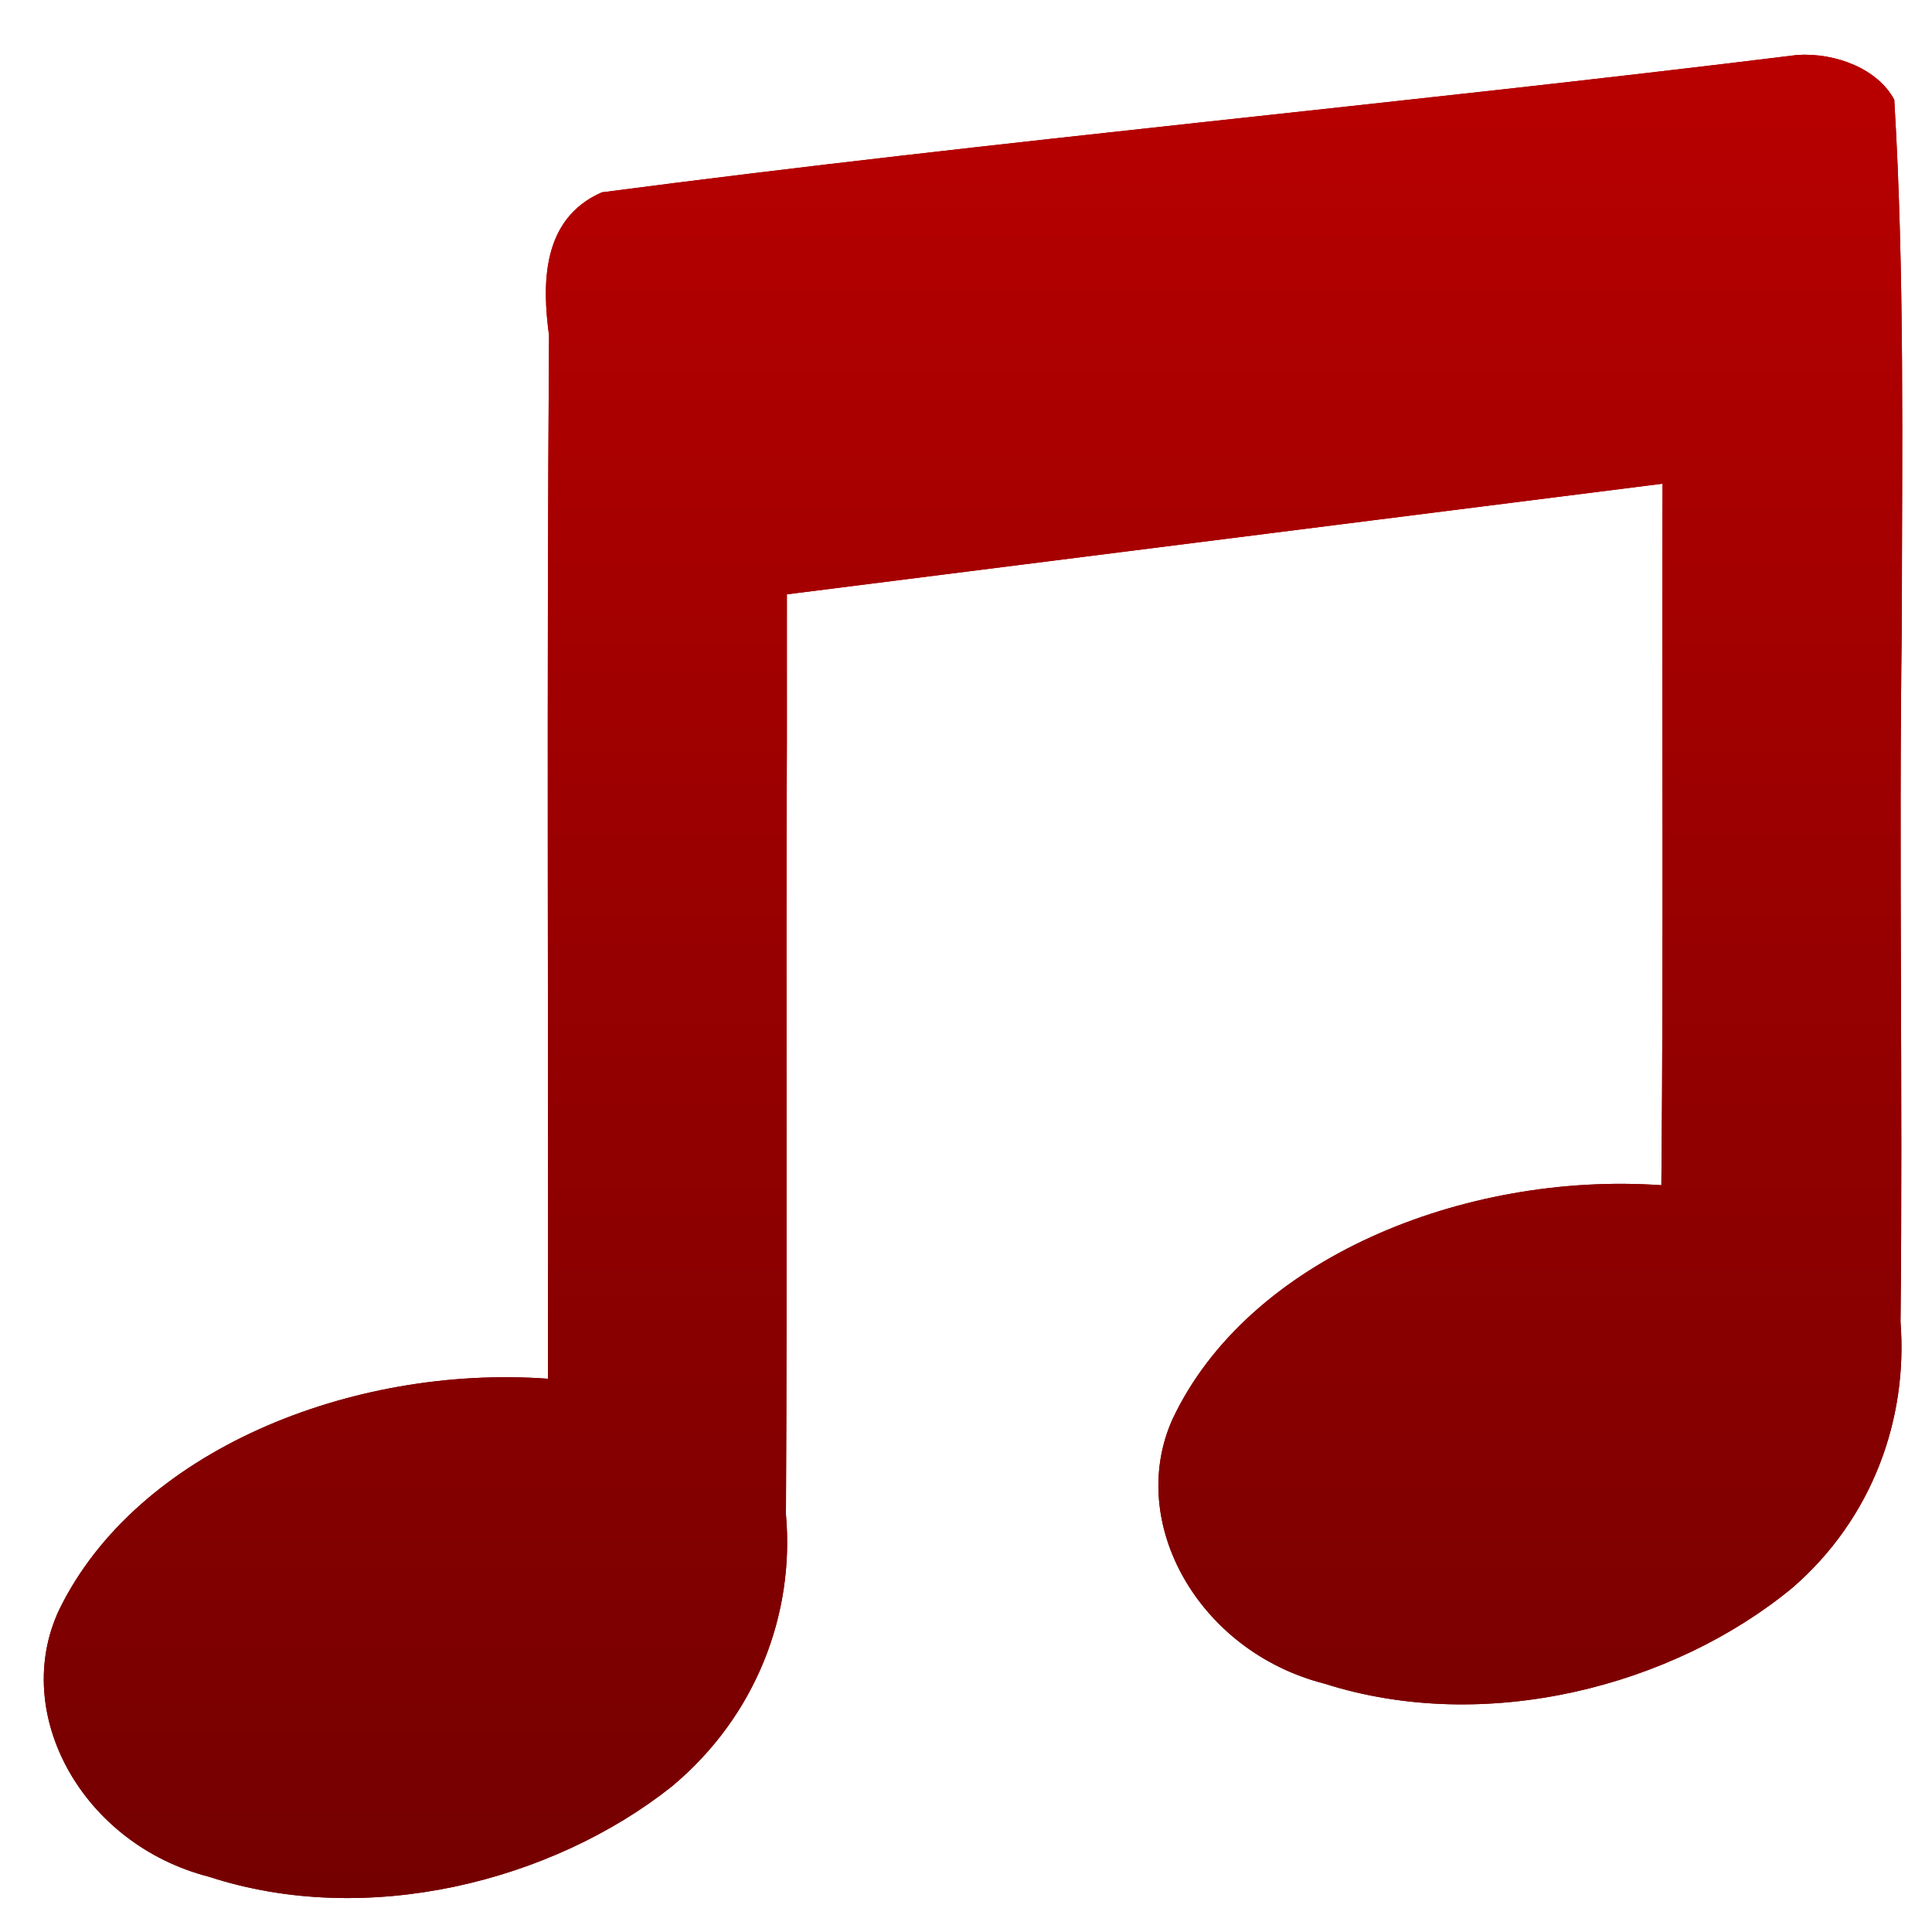 <svg xmlns="http://www.w3.org/2000/svg" xmlns:xlink="http://www.w3.org/1999/xlink" width="64" height="64" viewBox="0 0 64 64" version="1.1"><defs><linearGradient id="linear0" gradientUnits="userSpaceOnUse" x1="0" y1="0" x2="0" y2="1" gradientTransform="matrix(84.059,0,0,71.43,-4.787,-3.595)"><stop offset="0" style="stop-color:#bf0000;stop-opacity:1;"/><stop offset="1" style="stop-color:#6e0000;stop-opacity:1;"/></linearGradient><linearGradient id="linear1" gradientUnits="userSpaceOnUse" x1="0" y1="0" x2="0" y2="1" gradientTransform="matrix(84.059,0,0,71.43,-4.787,-3.595)"><stop offset="0" style="stop-color:#bf0000;stop-opacity:1;"/><stop offset="1" style="stop-color:#6e0000;stop-opacity:1;"/></linearGradient></defs><g id="surface1"><path style=" stroke:none;fill-rule:nonzero;fill:url(#linear0);" d="M 59.543 1.82 C 46.359 3.449 33.098 4.645 19.938 6.371 C 17.914 7.254 17.965 9.465 18.188 11.117 C 18.105 22.637 18.172 34.152 18.152 45.672 C 11.641 45.203 4.527 48.059 1.961 53.324 C 0.344 56.758 2.719 61.094 6.93 62.172 C 12.148 63.875 18.281 62.336 22.258 59.176 C 25.055 56.844 26.328 53.449 26.035 50.168 C 26.082 41.633 26.031 33.105 26.066 24.582 L 26.066 19.688 L 55.074 16.023 C 55.051 23.766 55.109 31.512 55.035 39.262 C 48.496 38.809 41.336 41.695 38.836 47.023 C 37.309 50.441 39.707 54.711 43.875 55.773 C 49.207 57.473 55.41 55.871 59.375 52.598 C 62.047 50.285 63.203 46.977 62.957 43.793 C 63.039 36.102 62.895 28.402 63 20.707 C 63.004 14.914 63.098 9.102 62.75 3.305 C 62.211 2.289 60.824 1.742 59.543 1.82 "/><path style=" stroke:none;fill-rule:nonzero;fill:url(#linear1);" d="M 59.543 1.82 C 46.359 3.449 33.098 4.645 19.938 6.371 C 17.914 7.254 17.965 9.465 18.188 11.117 C 18.105 22.637 18.172 34.152 18.152 45.672 C 11.641 45.203 4.527 48.059 1.961 53.324 C 0.344 56.758 2.719 61.094 6.93 62.172 C 12.148 63.875 18.281 62.336 22.258 59.176 C 25.055 56.844 26.328 53.449 26.035 50.168 C 26.082 41.633 26.031 33.105 26.066 24.582 L 26.066 19.688 L 55.074 16.023 C 55.051 23.766 55.109 31.512 55.035 39.262 C 48.496 38.809 41.336 41.695 38.836 47.023 C 37.309 50.441 39.707 54.711 43.875 55.773 C 49.207 57.473 55.41 55.871 59.375 52.598 C 62.047 50.285 63.203 46.977 62.957 43.793 C 63.039 36.102 62.895 28.402 63 20.707 C 63.004 14.914 63.098 9.102 62.75 3.305 C 62.211 2.289 60.824 1.742 59.543 1.82 "/></g></svg>
